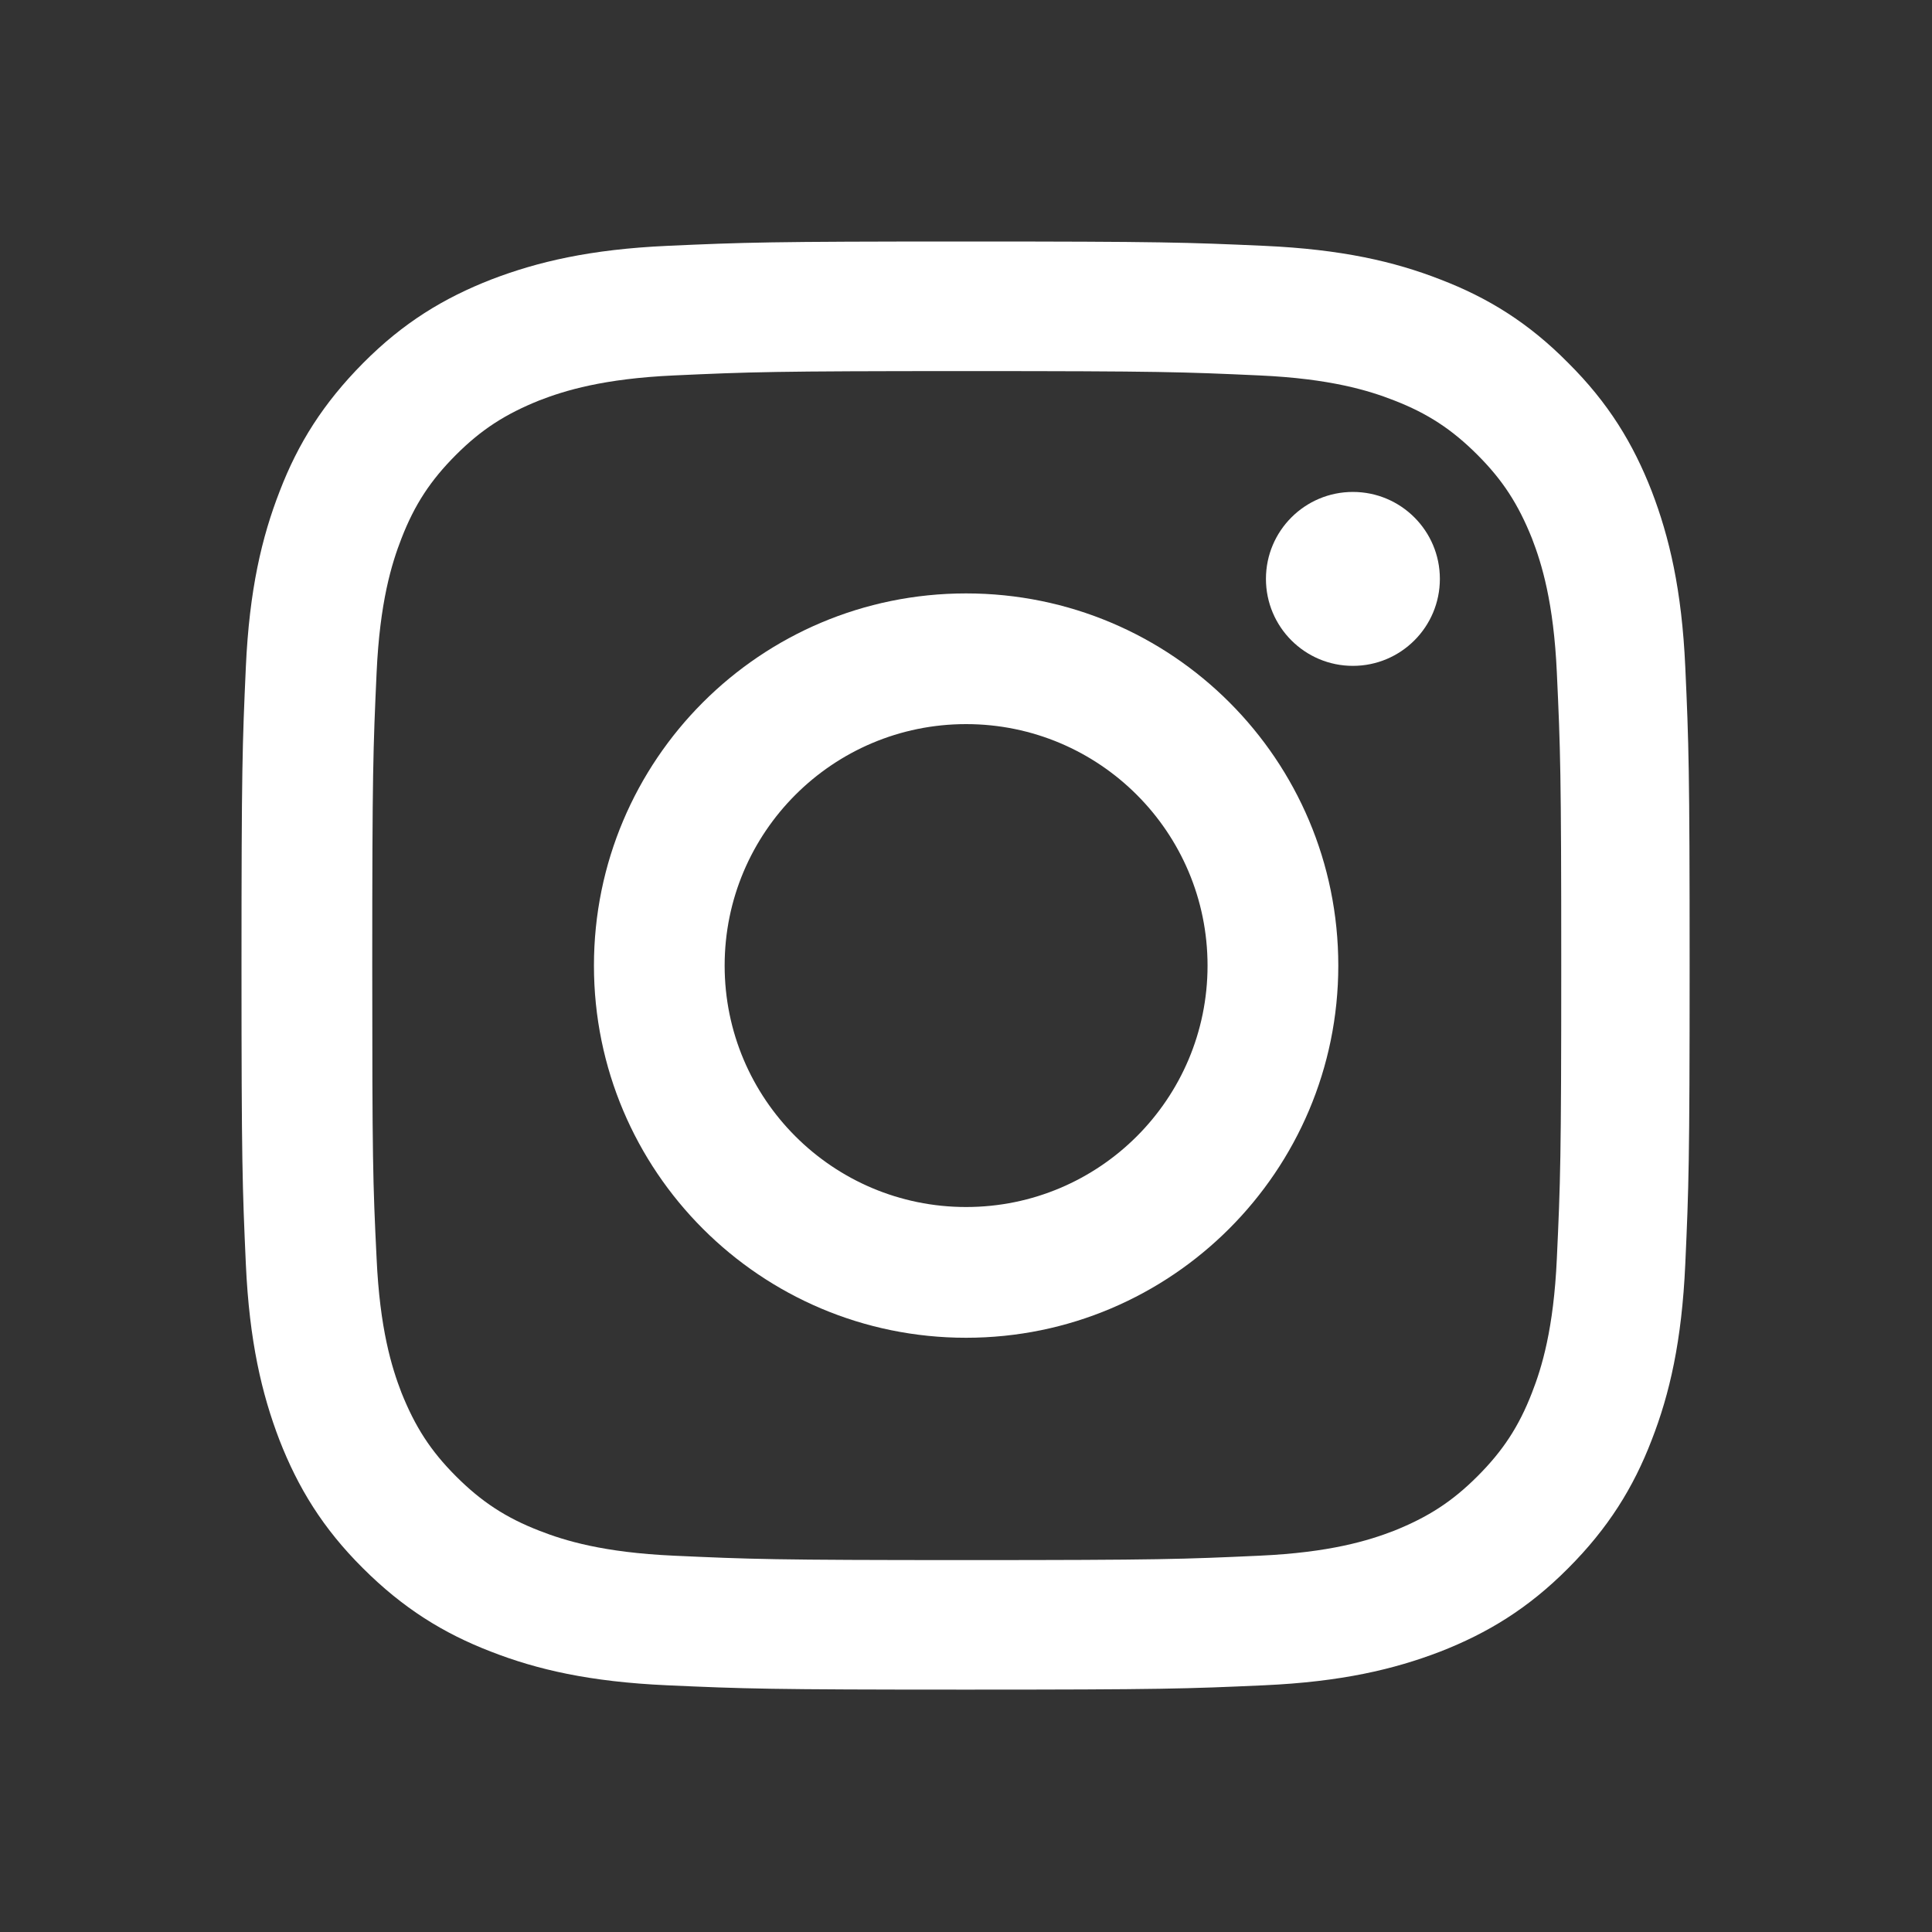 <svg width="40" height="40" viewBox="0 0 40 40" fill="none" xmlns="http://www.w3.org/2000/svg">
<rect x="0" y="0" width="40" height="40" fill="#333333" stroke="none"/>
<path d="M20.002 12.286C15.742 12.286 12.297 15.736 12.297 19.991C12.297 24.252 15.748 27.697 20.002 27.697C24.257 27.697 27.708 24.24 27.708 19.991C27.708 15.73 24.263 12.286 20.002 12.286ZM20.002 24.99C17.242 24.99 15.003 22.752 15.003 19.991C15.003 17.231 17.242 14.992 20.002 14.992C22.763 14.992 25.001 17.231 25.001 19.991C25.001 22.752 22.763 24.99 20.002 24.99Z" fill="white"/>
<path d="M28.01 13.786C29.005 13.786 29.811 12.98 29.811 11.985C29.811 10.991 29.005 10.185 28.01 10.185C27.016 10.185 26.21 10.991 26.21 11.985C26.21 12.98 27.016 13.786 28.01 13.786Z" fill="white"/>
<path d="M5 19.991C5 24.066 5.018 24.576 5.09 26.172C5.162 27.768 5.42 28.861 5.786 29.815C6.17 30.799 6.68 31.639 7.514 32.468C8.343 33.296 9.183 33.818 10.167 34.196C11.121 34.568 12.213 34.82 13.81 34.892C15.412 34.964 15.922 34.982 19.991 34.982C24.066 34.982 24.576 34.964 26.172 34.892C27.769 34.82 28.861 34.562 29.815 34.196C30.799 33.812 31.639 33.302 32.468 32.468C33.296 31.639 33.818 30.799 34.196 29.815C34.568 28.861 34.82 27.768 34.892 26.172C34.964 24.57 34.982 24.06 34.982 19.991C34.982 15.916 34.964 15.406 34.892 13.81C34.82 12.213 34.562 11.121 34.196 10.167C33.812 9.183 33.302 8.343 32.468 7.514C31.645 6.68 30.805 6.164 29.821 5.786C28.867 5.414 27.775 5.162 26.178 5.09C24.576 5.018 24.066 5 19.997 5C15.922 5 15.412 5.018 13.816 5.09C12.219 5.162 11.127 5.42 10.173 5.786C9.189 6.17 8.349 6.68 7.521 7.514C6.692 8.349 6.17 9.183 5.792 10.167C5.42 11.121 5.162 12.213 5.09 13.81C5.018 15.406 5 15.916 5 19.991ZM7.707 19.991C7.707 15.988 7.725 15.508 7.797 13.93C7.863 12.466 8.109 11.667 8.313 11.145C8.583 10.449 8.913 9.945 9.441 9.417C9.969 8.889 10.467 8.571 11.169 8.289C11.697 8.085 12.495 7.839 13.954 7.773C15.532 7.701 16.006 7.683 20.015 7.683C24.024 7.683 24.498 7.701 26.076 7.773C27.541 7.839 28.339 8.085 28.861 8.289C29.557 8.559 30.061 8.889 30.589 9.417C31.117 9.945 31.435 10.443 31.717 11.145C31.921 11.673 32.167 12.472 32.233 13.93C32.306 15.508 32.324 15.982 32.324 19.991C32.324 24 32.306 24.474 32.233 26.052C32.167 27.517 31.921 28.315 31.717 28.837C31.447 29.533 31.117 30.037 30.589 30.565C30.061 31.093 29.563 31.411 28.861 31.693C28.333 31.897 27.535 32.143 26.076 32.209C24.498 32.281 24.024 32.3 20.015 32.3C16.006 32.3 15.532 32.281 13.954 32.209C12.489 32.143 11.691 31.897 11.169 31.693C10.473 31.423 9.969 31.093 9.441 30.565C8.913 30.037 8.595 29.539 8.313 28.837C8.109 28.309 7.863 27.511 7.797 26.052C7.719 24.474 7.707 23.994 7.707 19.991Z" fill="white"/>
</svg>
